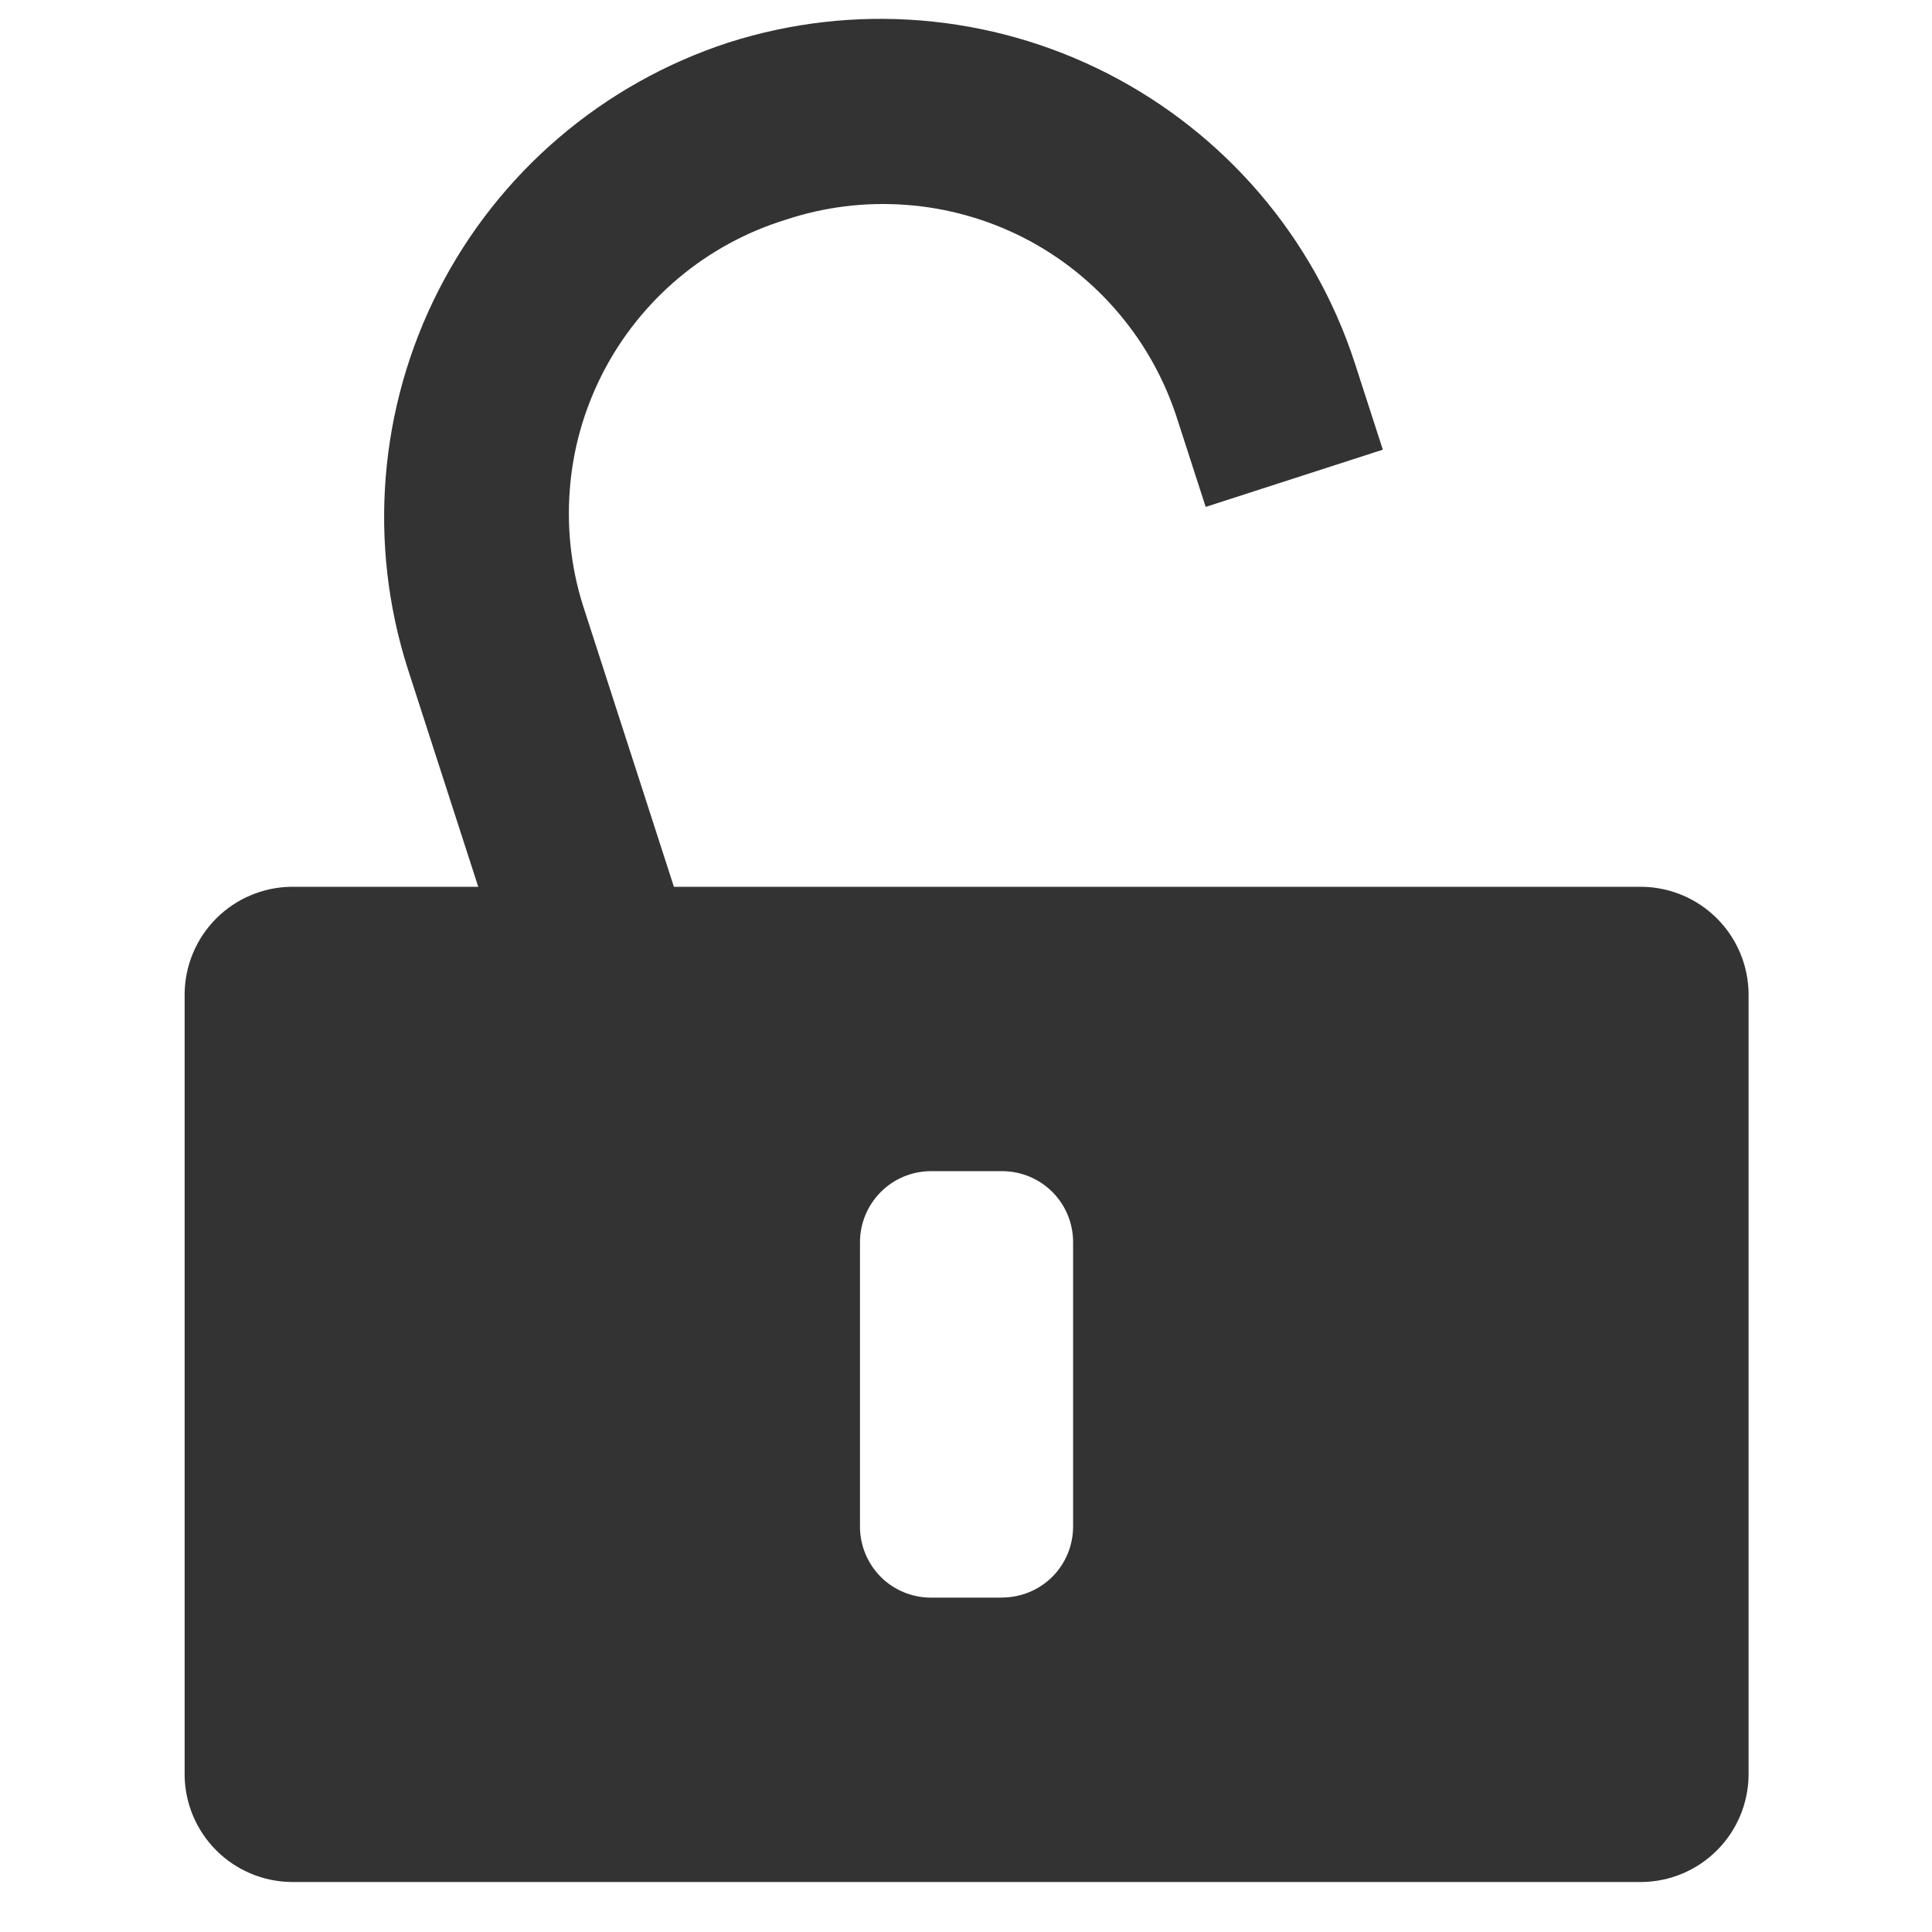 <?xml version="1.0" encoding="UTF-8" standalone="no"?>
<svg
   width="16"
   height="16"
   viewBox="0 0 16 16"
   fill="none"
   version="1.1"
   id="svg1053"
   sodipodi:docname="lock-unlocked-green.svg"
   xml:space="preserve"
   inkscape:version="1.2.1 (9c6d41e410, 2022-07-14)"
   xmlns:inkscape="http://www.inkscape.org/namespaces/inkscape"
   xmlns:sodipodi="http://sodipodi.sourceforge.net/DTD/sodipodi-0.dtd"
   xmlns="http://www.w3.org/2000/svg"
   xmlns:svg="http://www.w3.org/2000/svg"><defs
     id="defs1057" /><sodipodi:namedview
     id="namedview1055"
     pagecolor="#ffffff"
     bordercolor="#000000"
     borderopacity="0.25"
     inkscape:showpageshadow="2"
     inkscape:pageopacity="0.0"
     inkscape:pagecheckerboard="0"
     inkscape:deskcolor="#d1d1d1"
     showgrid="false"
     inkscape:zoom="41.608815"
     inkscape:cx="8.4236959"
     inkscape:cy="13.855237"
     inkscape:window-width="1875"
     inkscape:window-height="1718"
     inkscape:window-x="365"
     inkscape:window-y="122"
     inkscape:window-maximized="0"
     inkscape:current-layer="svg1053" /><path
     d="M 5.794,8.003 4.845,5.067 C 4.736,4.745 4.693,4.405 4.718,4.066 4.742,3.726 4.835,3.396 4.99,3.093 5.145,2.79 5.359,2.522 5.619,2.303 5.879,2.085 6.181,1.92 6.506,1.82 6.828,1.713 7.168,1.671 7.507,1.697 7.845,1.722 8.175,1.815 8.478,1.969 8.78,2.124 9.048,2.337 9.267,2.597 9.486,2.856 9.651,3.157 9.753,3.481 L 9.985,4.198 11.452,3.724 11.22,3.007 C 10.882,1.968 10.146,1.107 9.173,0.609 8.201,0.112 7.071,0.02 6.031,0.353 4.993,0.692 4.131,1.428 3.634,2.4 3.137,3.372 3.045,4.502 3.378,5.542 l 0.949,2.935 z"
     fill="white"
     id="path1049"
     style="fill:#333333;fill-opacity:1;stroke-width:1.177"
     inkscape:transform-center-x="-2.4121434"
     inkscape:transform-center-y="-3.7232236"
     sodipodi:nodetypes="cccscccsscccccccccc" /><path
     d="M 13.598,7.344 H 2.412 c -0.233,0.003 -0.456,0.097 -0.621,0.262 -0.165,0.165 -0.259,0.388 -0.262,0.621 v 6.476 c 0.003,0.233 0.097,0.456 0.262,0.621 0.165,0.165 0.388,0.259 0.621,0.262 H 13.598 c 0.233,-0.003 0.456,-0.097 0.621,-0.262 0.165,-0.165 0.259,-0.388 0.262,-0.621 V 8.227 C 14.478,7.994 14.384,7.771 14.219,7.606 14.054,7.441 13.831,7.347 13.598,7.344 Z M 8.299,13.231 H 7.71 c -0.156,0 -0.306,-0.062 -0.416,-0.172 C 7.184,12.948 7.122,12.799 7.122,12.643 v -2.355 c 0,-0.156 0.062,-0.306 0.172,-0.416 C 7.404,9.761 7.554,9.699 7.71,9.699 h 0.589 c 0.156,0 0.306,0.062 0.416,0.172 0.11,0.11 0.172,0.26 0.172,0.416 v 2.355 c 0,0.156 -0.062,0.306 -0.172,0.416 -0.11,0.11 -0.26,0.172 -0.416,0.172 z"
     fill="white"
     id="path1051"
     style="fill:#333333;fill-opacity:1;stroke-width:1.177" /></svg>
